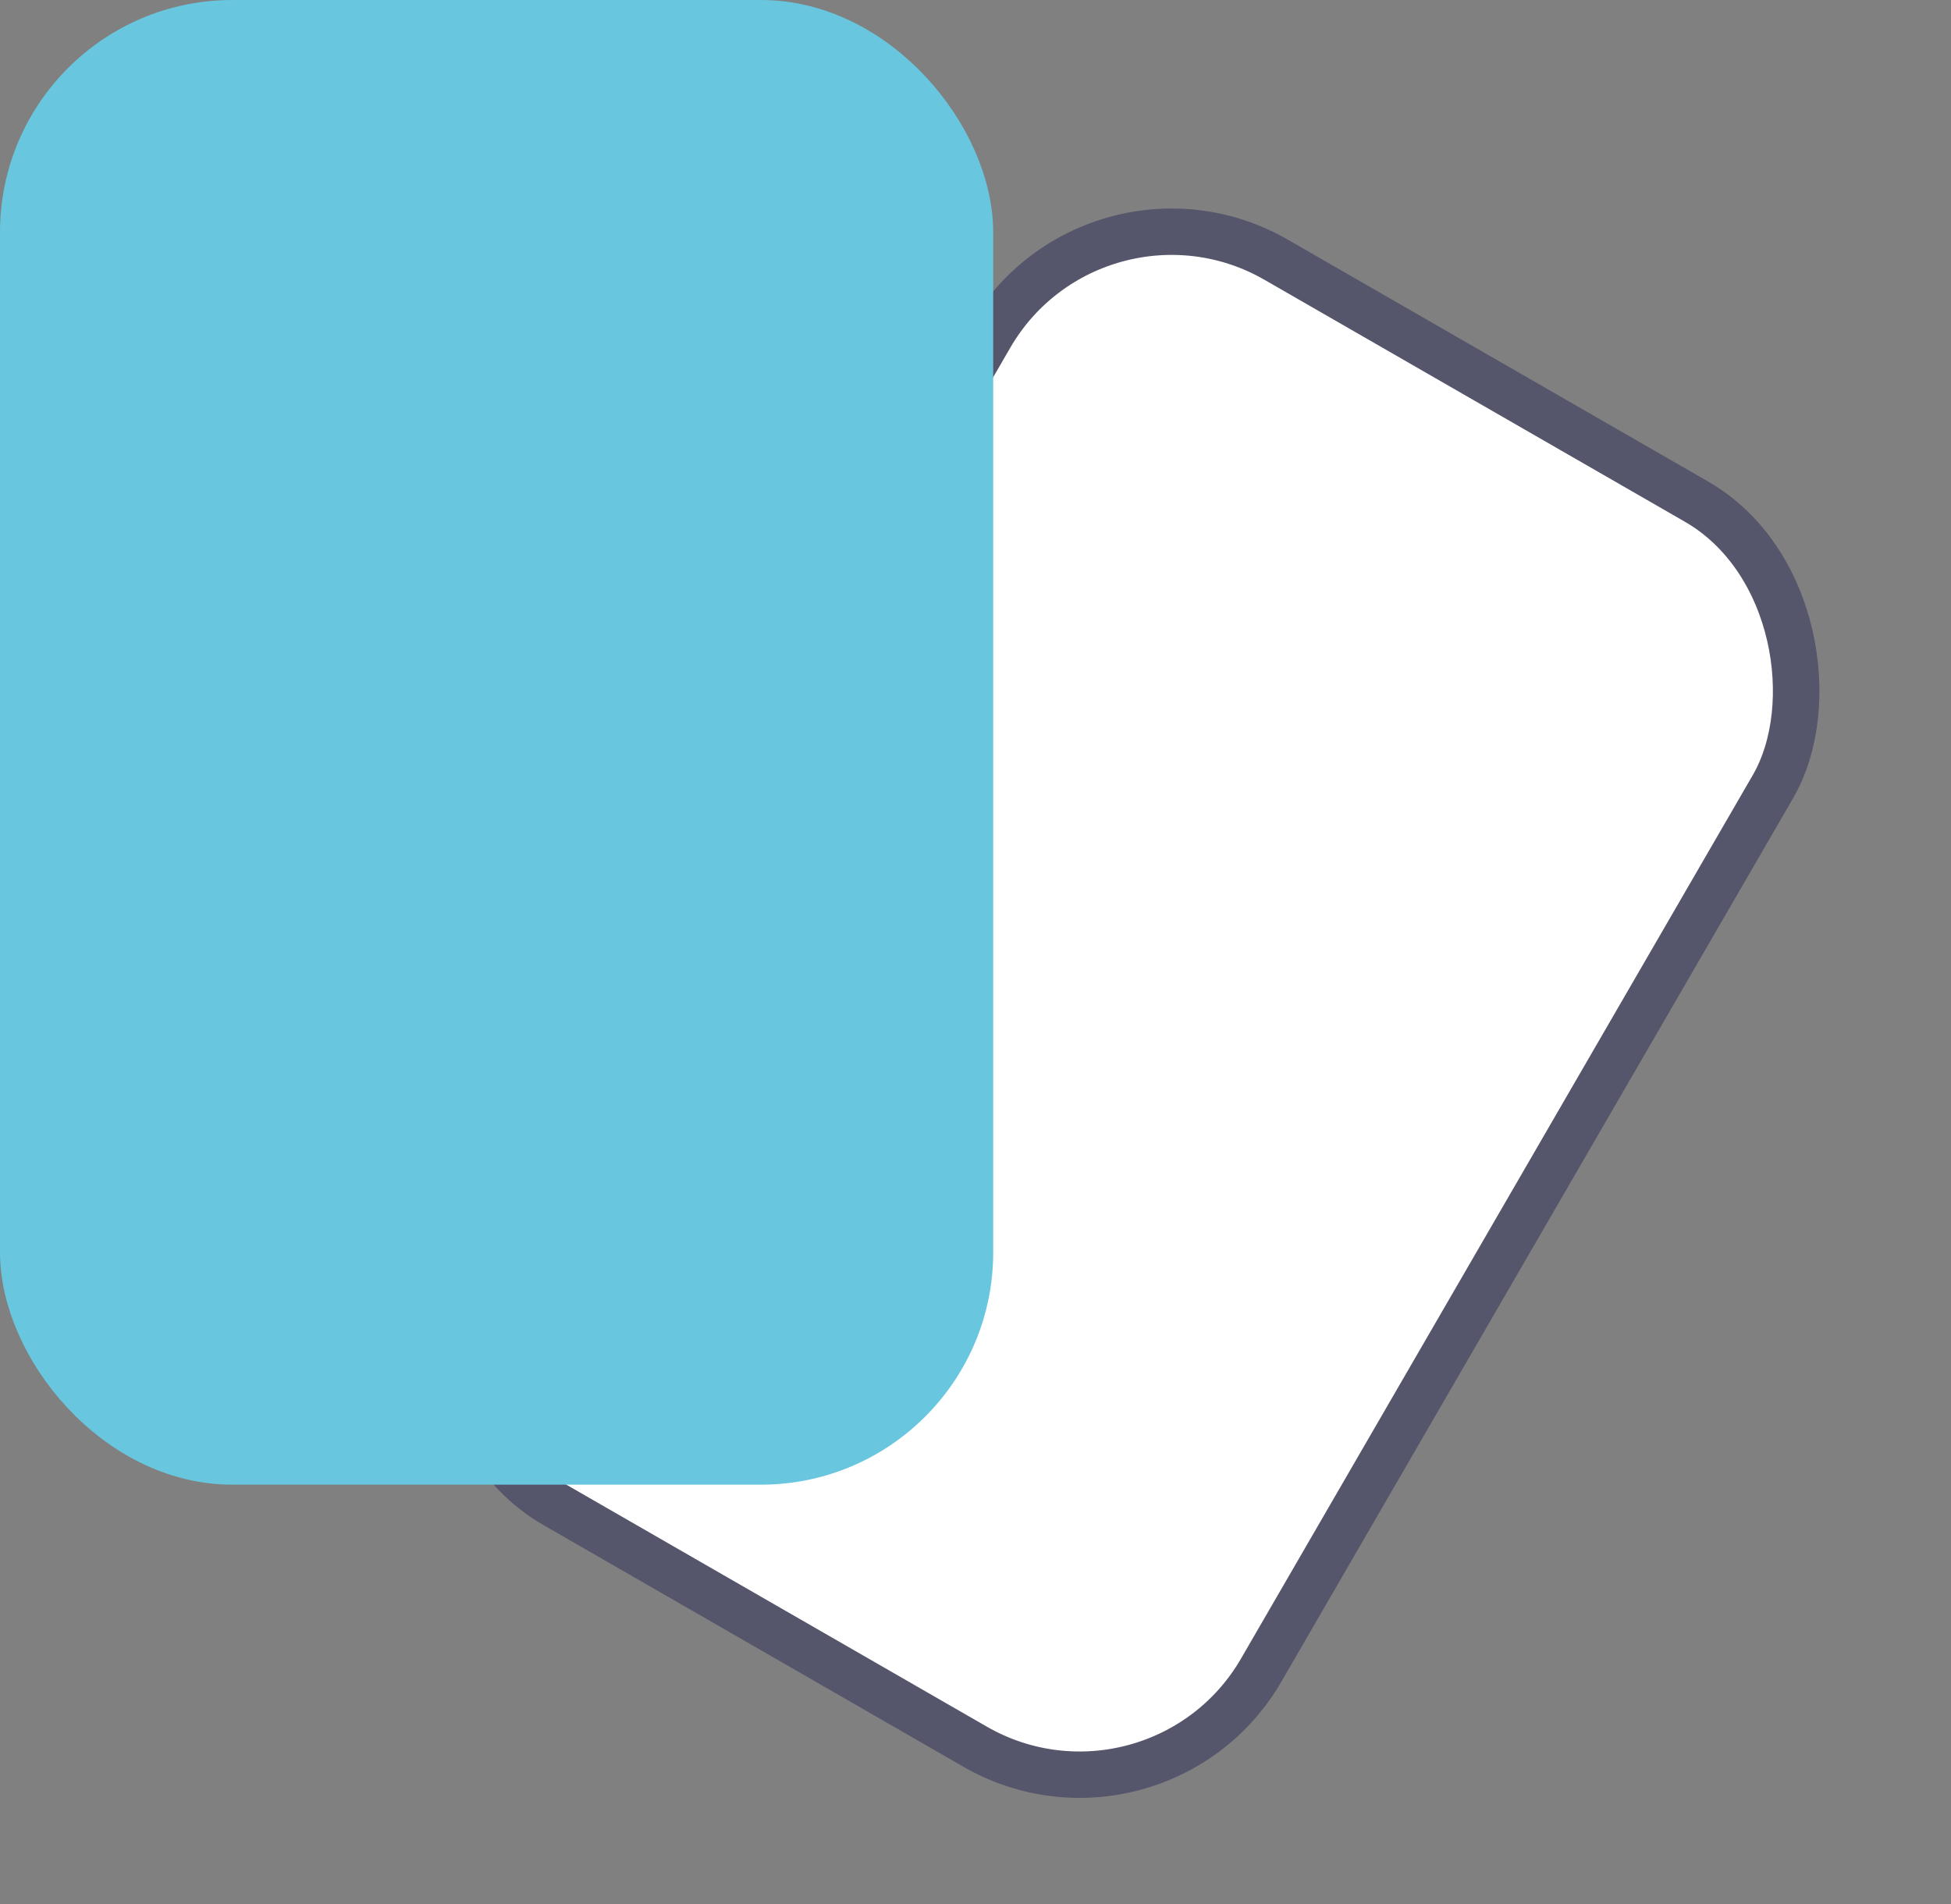 <svg width="42" height="41" viewBox="0 0 42 41" fill="none" xmlns="http://www.w3.org/2000/svg">
<rect x="0" y="0" width="42" height="41" fill="#808080" stroke="none"/>
<rect x="0.183" y="0.682" width="19.437" height="30.991" rx="4.5" transform="matrix(0.867 0.499 -0.501 0.865 23.752 2.664)" fill="white" stroke="#55556B"/>
<rect x="0.5" y="0.5" width="20.381" height="30.964" rx="4.5" fill="#68C6DF" stroke="#68C6DF"/>
</svg>
